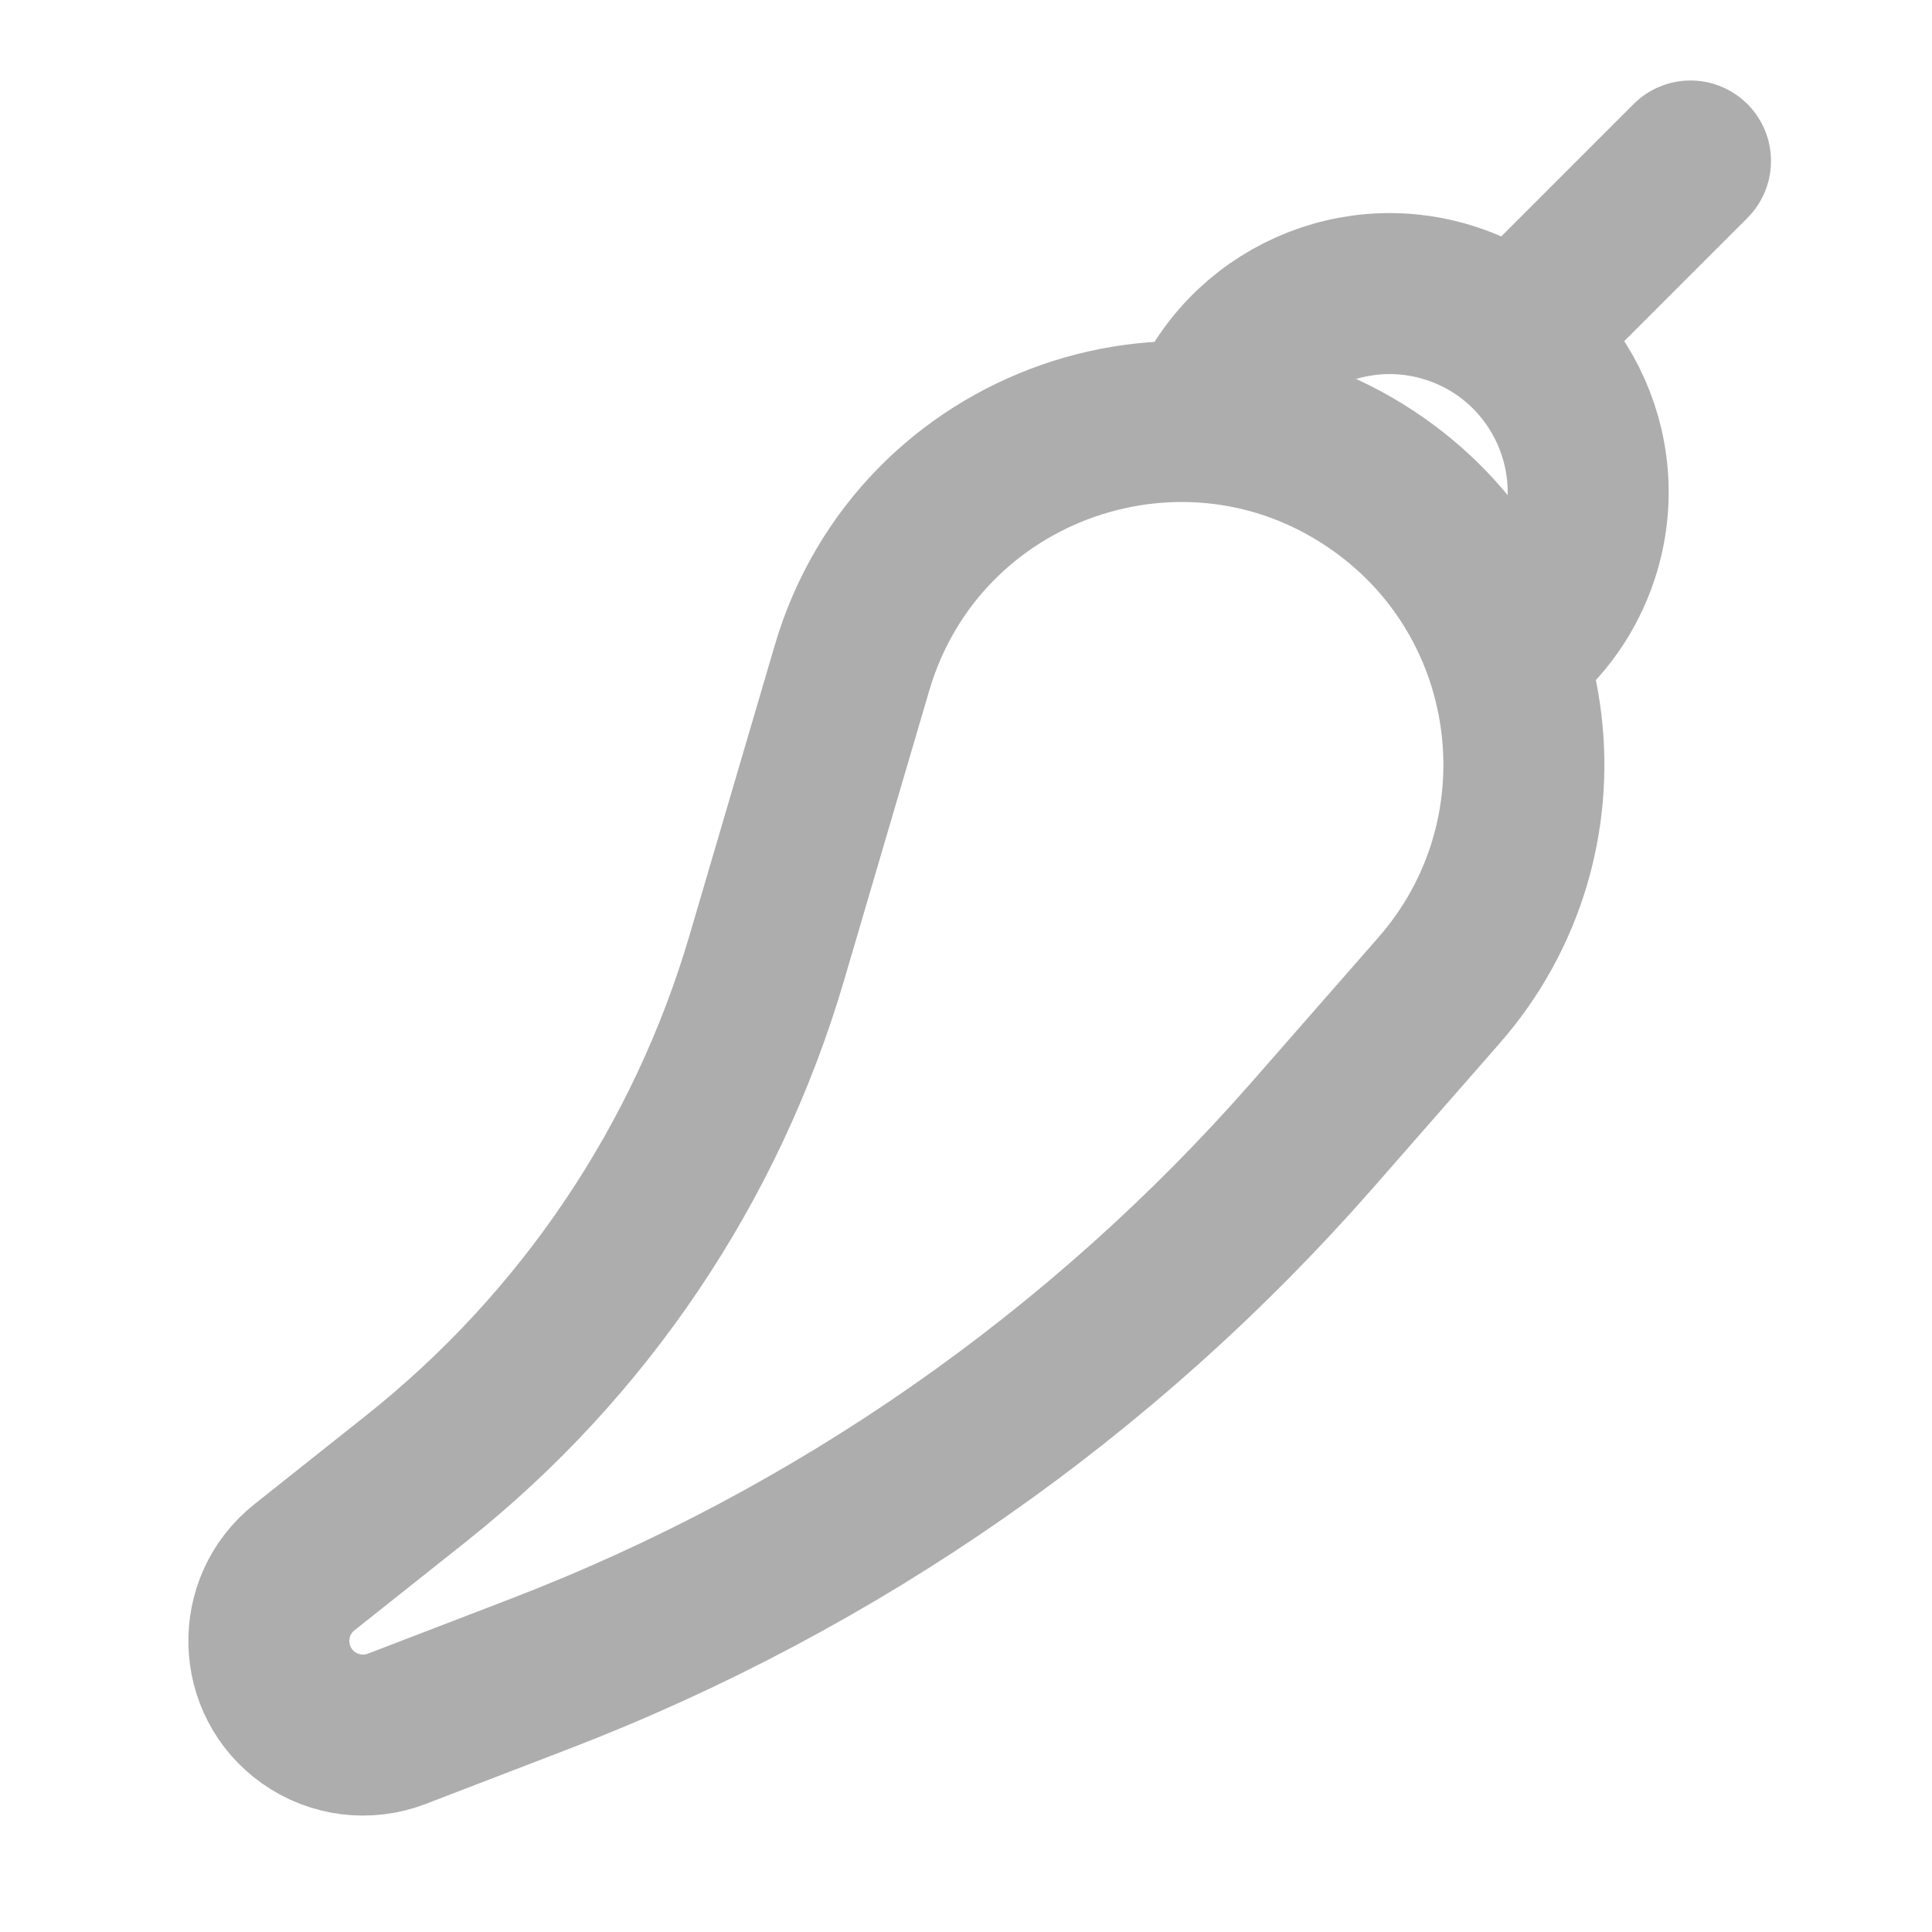 <?xml version="1.0" encoding="UTF-8"?>
<svg width="28" height="28" viewBox="0 0 48 48" fill="none" xmlns="http://www.w3.org/2000/svg">
    <g clip-path="url(#icon-5a3ee64a92992c05)">
        <path d="M21.168 16.594C22.816 10.987 29.491 8.666 34.261 12.042C38.387 14.96 39.079 20.808 35.749 24.609L32.619 28.183C27.4 34.142 20.809 38.741 13.416 41.584L9.858 42.952C9.128 43.232 8.306 43.13 7.668 42.678C6.395 41.778 6.343 39.908 7.564 38.938L10.343 36.73C14.508 33.422 17.549 28.907 19.049 23.803L21.168 16.594Z"
              fill="none" stroke="#adadad" stroke-width="4"/>
        <path d="M29.842 10.684C30.694 8.097 33.482 6.691 36.068 7.543C38.655 8.395 40.061 11.183 39.209 13.77C38.898 14.712 38.331 15.498 37.61 16.075"
              stroke="#adadad" stroke-width="4"/>
        <path d="M42 4L38 8" stroke="#adadad" stroke-width="4" stroke-linecap="round"/>
    </g>
    <defs>
        <clipPath id="icon-5a3ee64a92992c05">
            <rect width="48" height="48" fill="#adadad"/>
        </clipPath>
    </defs>
</svg>
